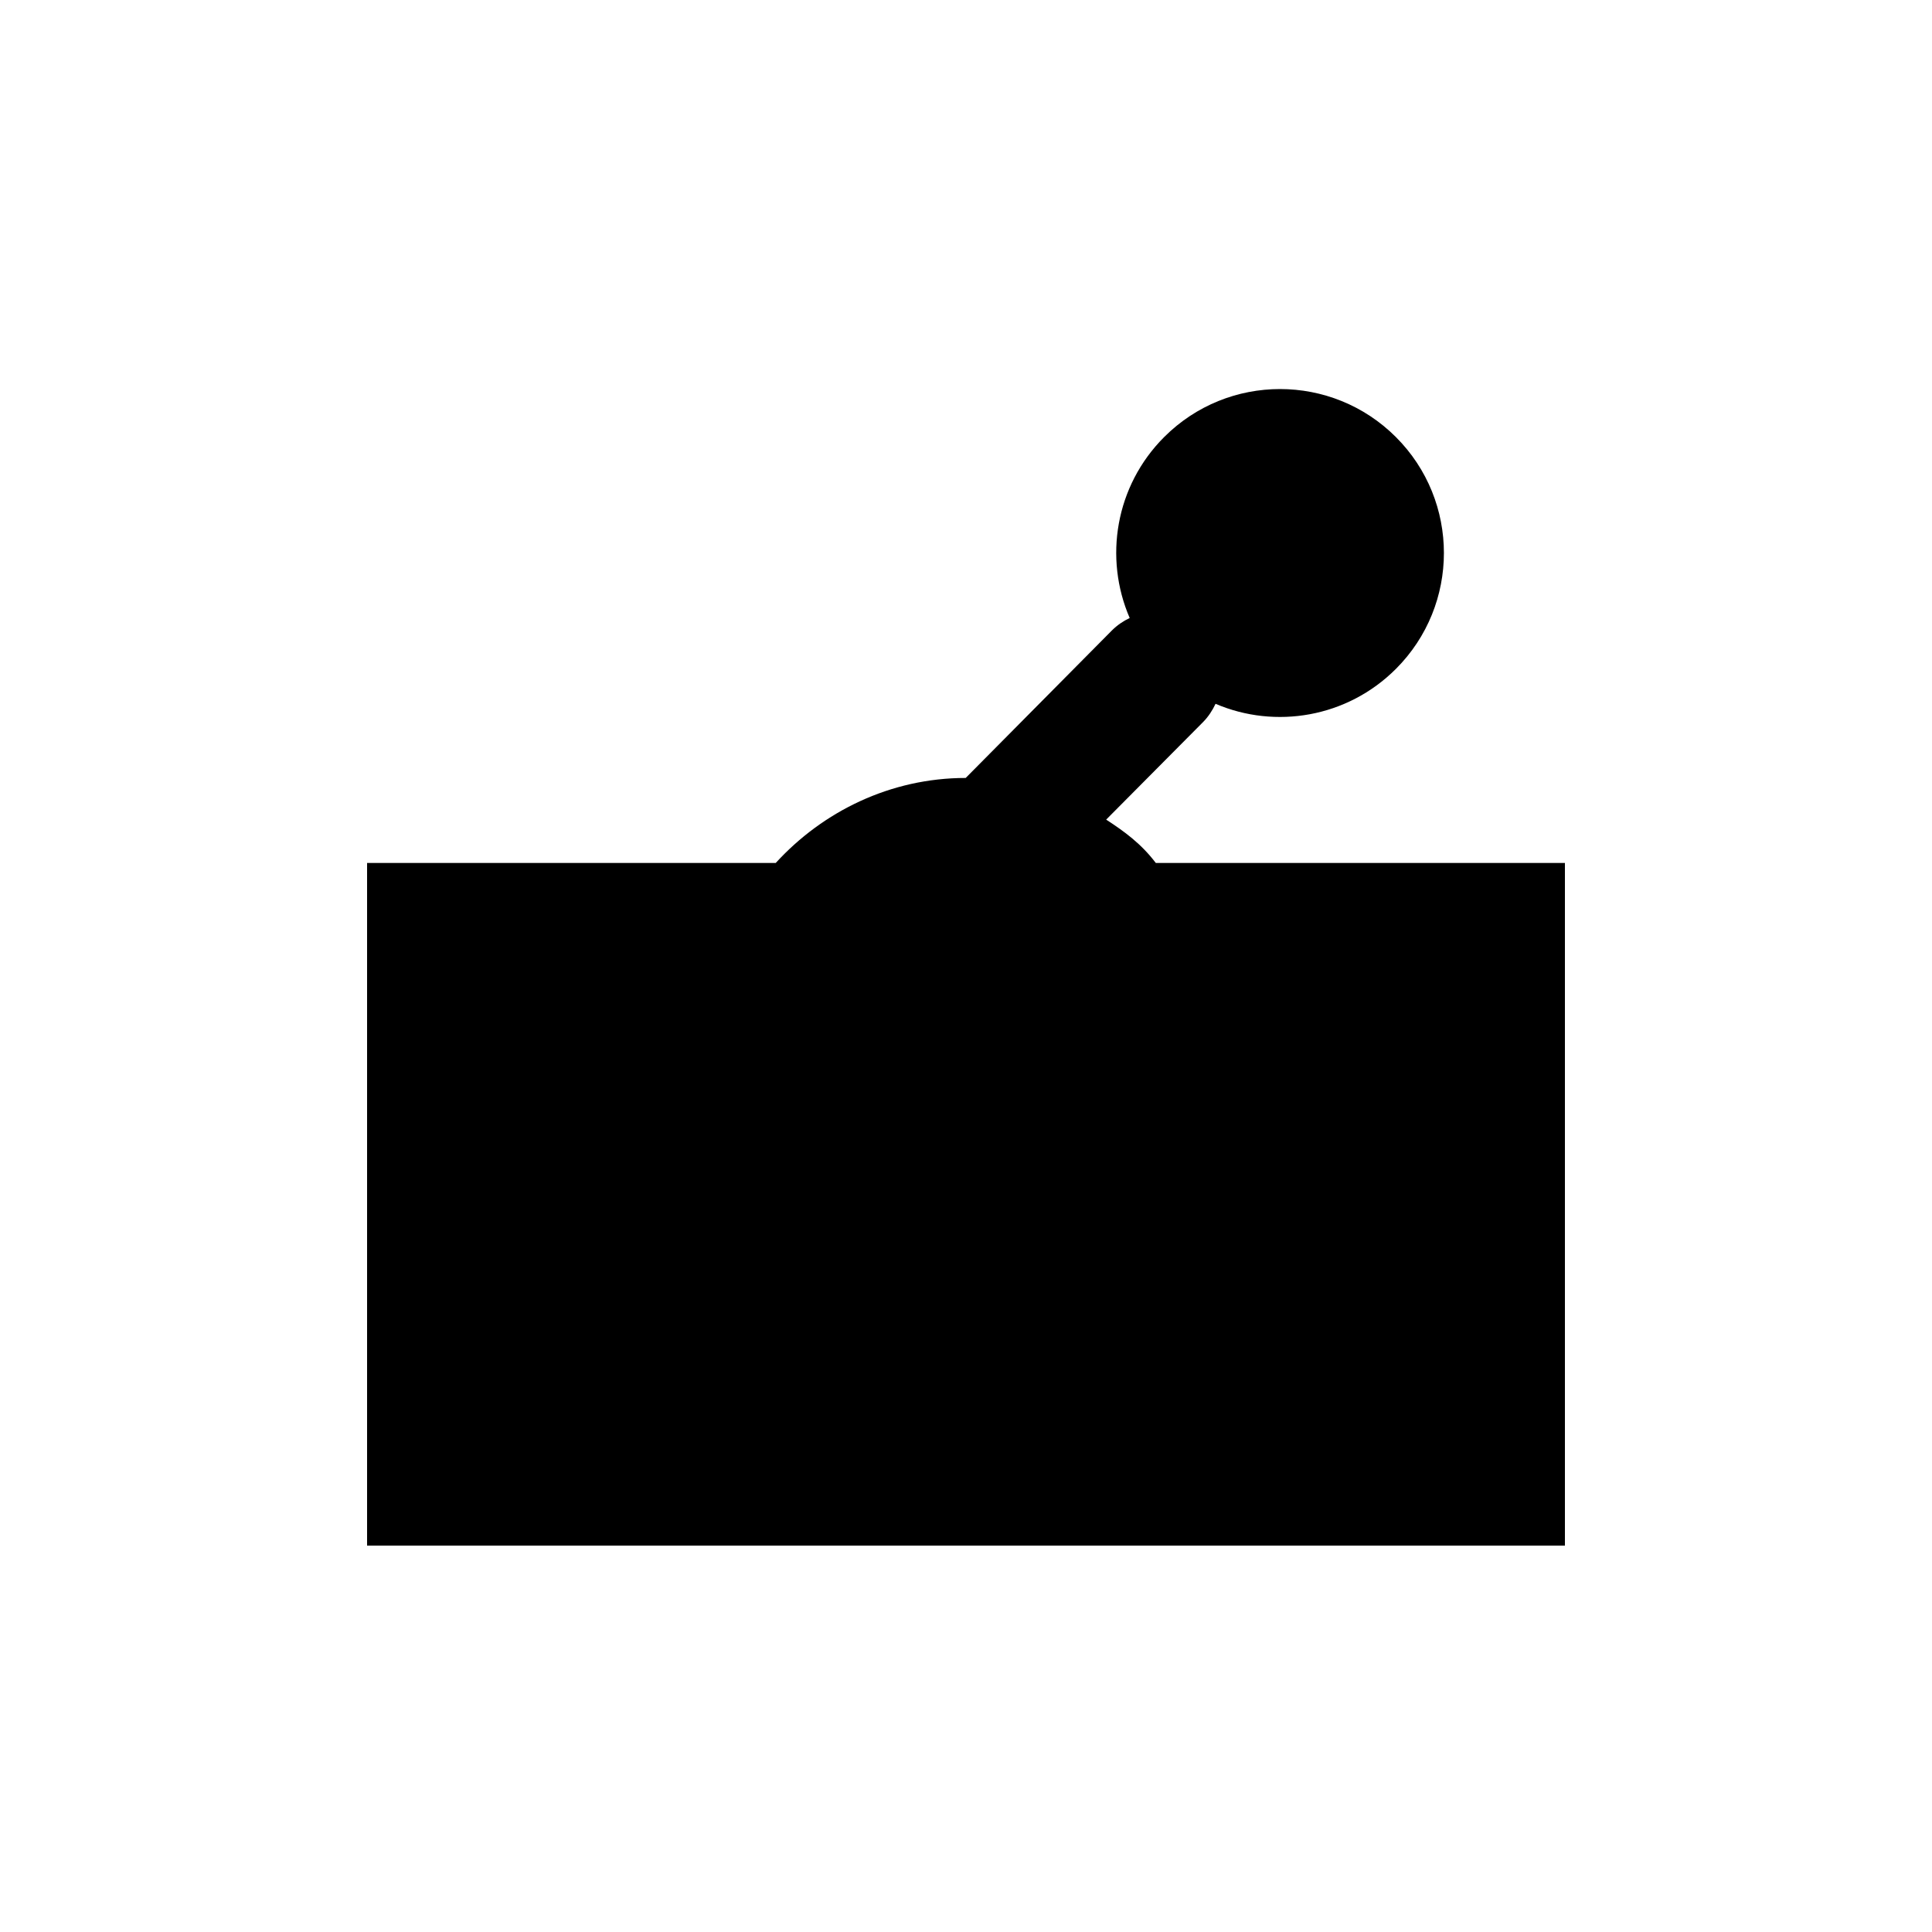 <?xml version="1.0" encoding="utf-8"?>
<!-- Generator: Adobe Illustrator 16.0.0, SVG Export Plug-In . SVG Version: 6.00 Build 0)  -->
<!DOCTYPE svg PUBLIC "-//W3C//DTD SVG 1.1//EN" "http://www.w3.org/Graphics/SVG/1.1/DTD/svg11.dtd">
<svg version="1.1" id="Layer_1" xmlns="http://www.w3.org/2000/svg" xmlns:xlink="http://www.w3.org/1999/xlink" x="0px" y="0px"
	 width="300px" height="300px" viewBox="0 0 300 300" style="enable-background:new 0 0 300 300;" xml:space="preserve">
<g id="Restricted">
</g>
<g id="Help">
	<path d="M179.473,134c-2.277-3-4.87-4.882-7.707-6.731l15.018-15.119c0.84-0.84,1.488-1.846,1.966-2.863
		c9.279,3.97,20.435,2.15,28.007-5.422c9.937-9.937,9.937-26.061,0-35.997c-9.937-9.937-26.047-9.943-35.983-0.006
		c-7.599,7.599-9.379,18.801-5.356,28.099c-1.002,0.478-1.946,1.118-2.776,1.948l-22.689,22.891
		C138.273,120.803,127.767,126,120.456,134H57v106h186V134H179.473z"/>
</g>
</svg>
